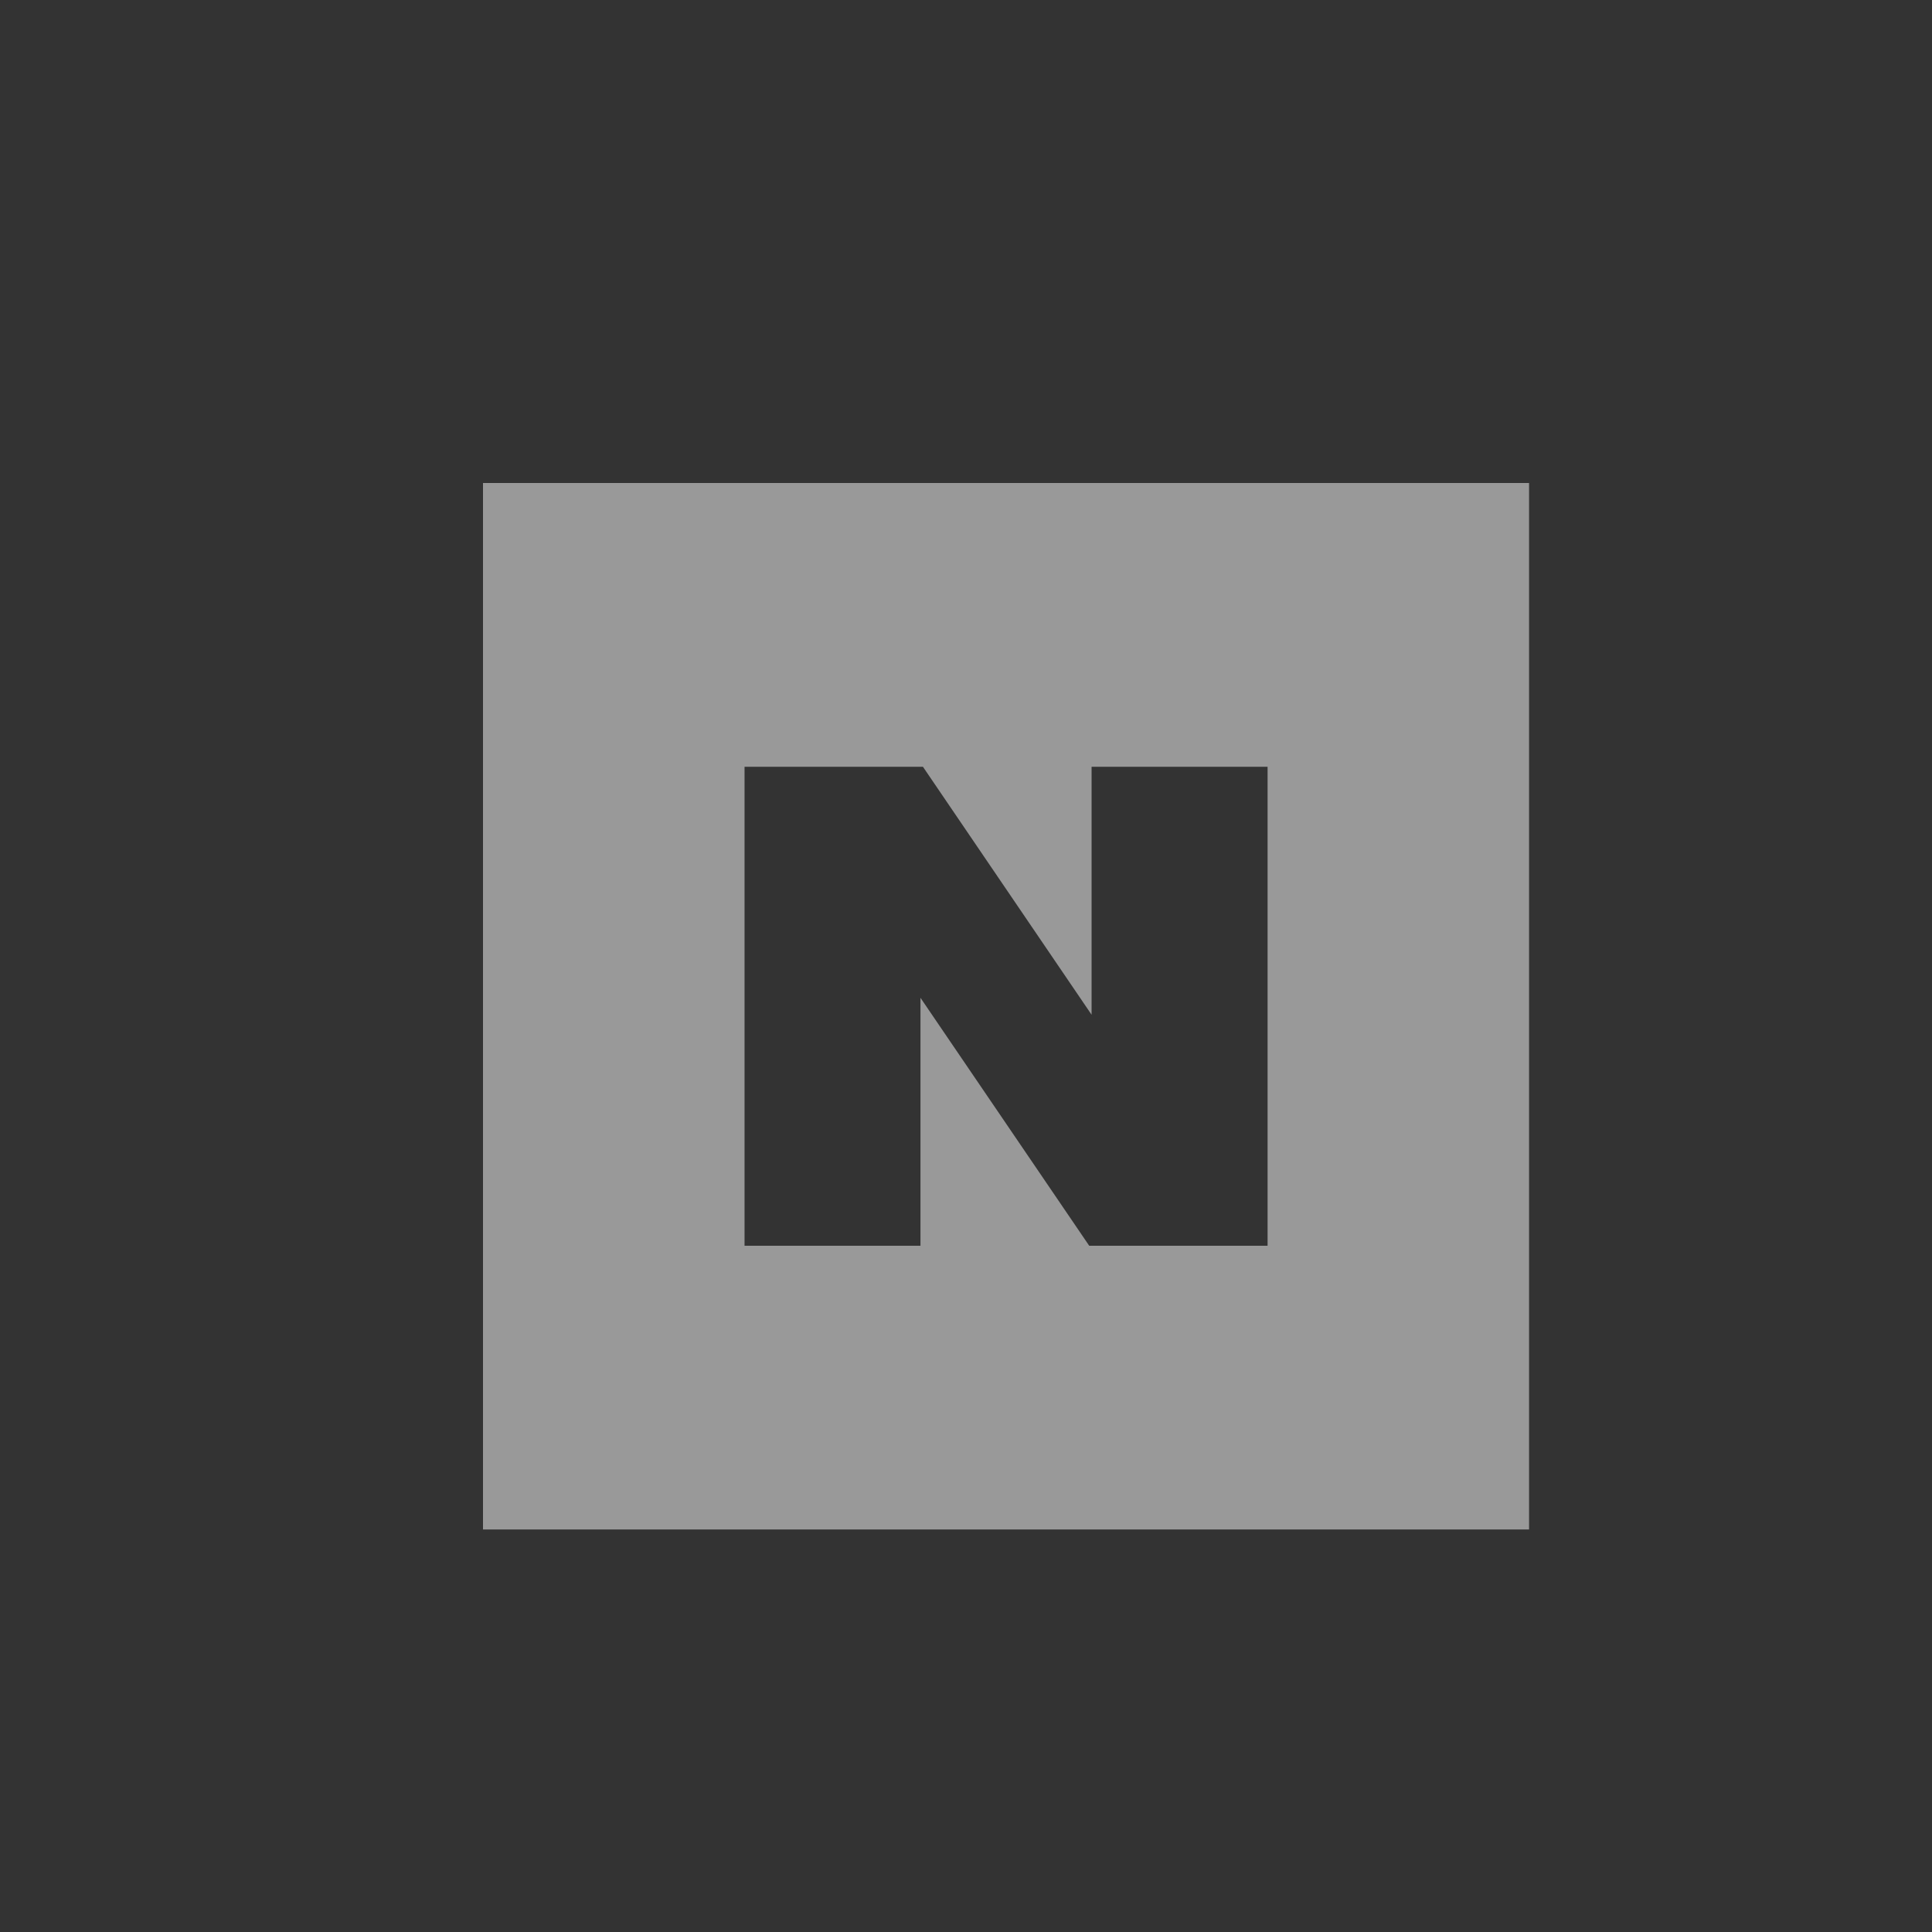 <svg xmlns="http://www.w3.org/2000/svg" width="32" height="32" viewBox="0 0 32 32">
    <rect x="0" y="0" width="32" height="32" fill="#333333" stroke="none"/>
    <g fill="none" fill-rule="evenodd" opacity=".5">
        <g>
            <g>
                <g transform="translate(-930 -752) translate(0 689) translate(930 63)">
                    <rect width="32" height="32" rx="16"/>
                    <g fill="#FFF">
                        <path d="M17.326 0v17.333H0V0h17.326zM7.286 4.7H4.332v7.934h2.914V8.527l2.795 4.107h2.954V4.7H10.08v4.107L7.286 4.699z" transform="translate(8 8)"/>
                    </g>
                </g>
            </g>
        </g>
    </g>
</svg>
